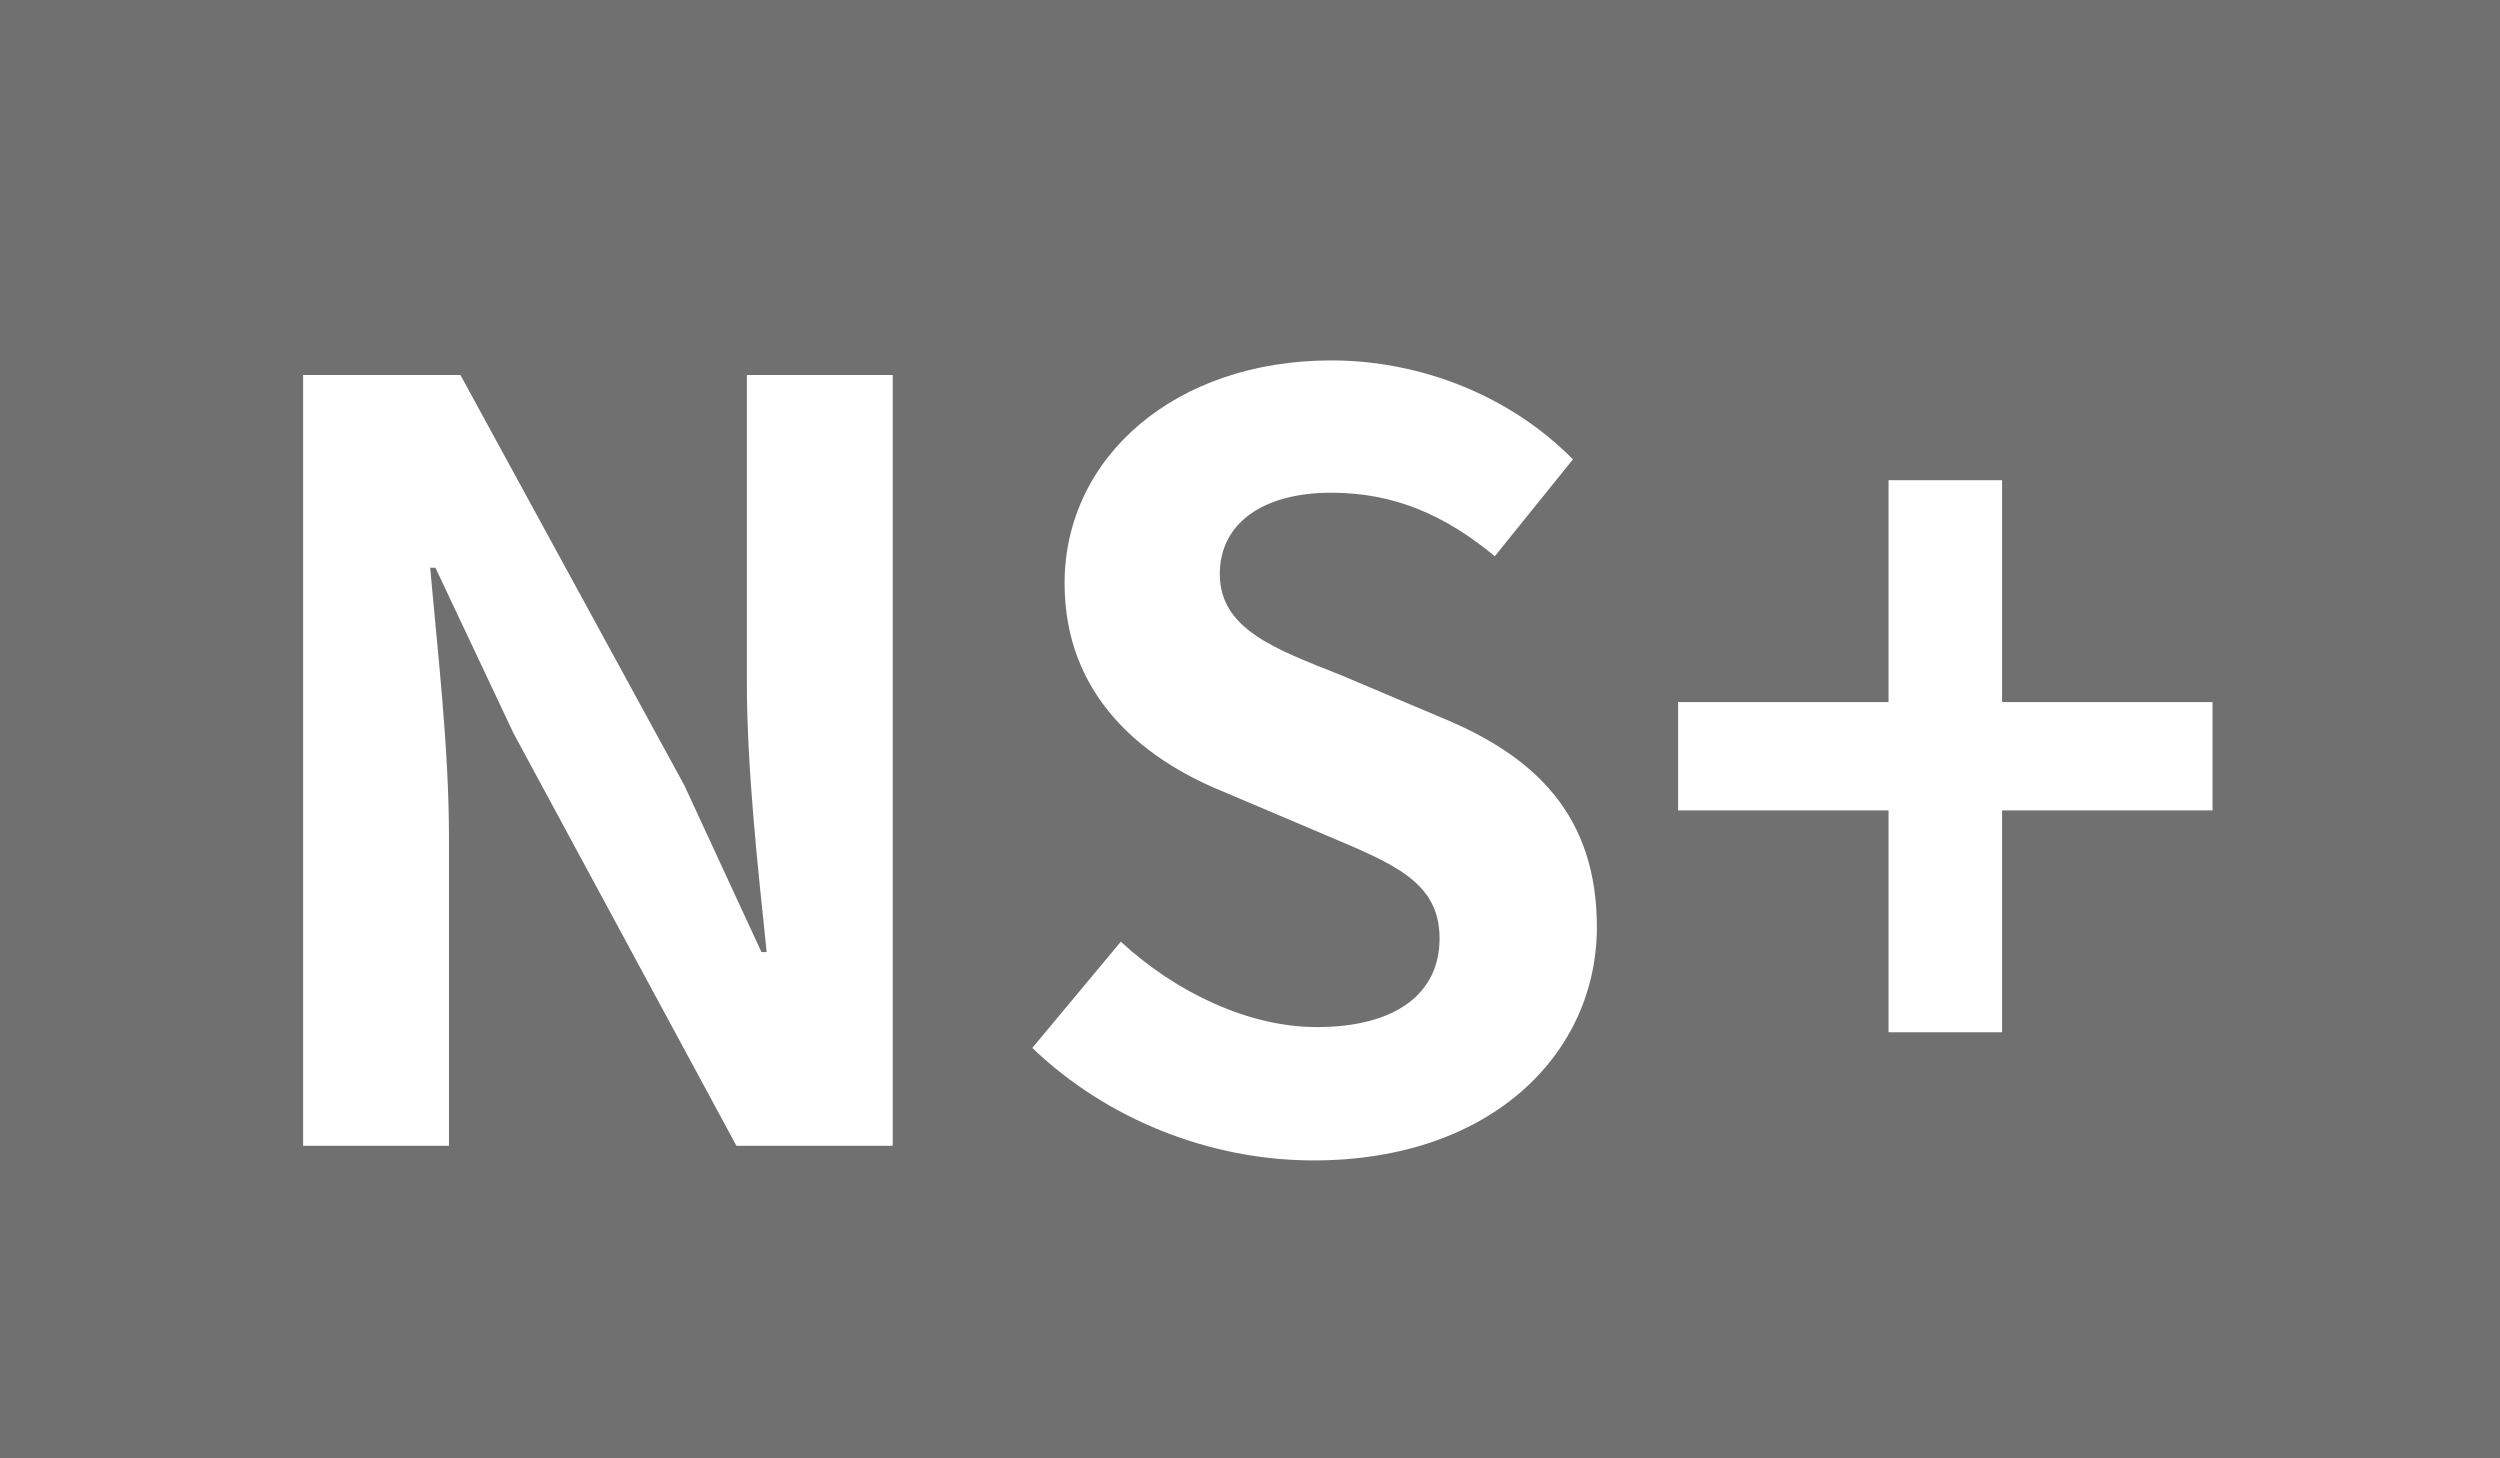 <?xml version="1.0" encoding="UTF-8"?>
<svg width="24px" height="14px" viewBox="0 0 24 14" version="1.1" xmlns="http://www.w3.org/2000/svg" xmlns:xlink="http://www.w3.org/1999/xlink">
    <!-- Generator: Sketch 54.1 (76490) - https://sketchapp.com -->
    <title>NS_D</title>
    <desc>Created with Sketch.</desc>
    <g id="NS_D" stroke="none" stroke-width="1" fill="none" fill-rule="evenodd">
        <rect id="Rectangle-Copy-29" fill="#707070" x="0" y="0" width="24" height="14"></rect>
        <path d="M2.91,11 L2.91,3.6 L4.42,3.6 L6.57,7.54 L7.31,9.14 L7.36,9.14 C7.28,8.37 7.17,7.39 7.17,6.55 L7.17,3.6 L8.57,3.6 L8.57,11 L7.07,11 L4.93,7.04 L4.18,5.45 L4.13,5.45 C4.2,6.25 4.31,7.18 4.31,8.03 L4.31,11 L2.91,11 Z M12.61,11.14 C11.62,11.14 10.63,10.75 9.91,10.06 L10.76,9.04 C11.29,9.53 11.99,9.86 12.64,9.86 C13.41,9.86 13.82,9.53 13.82,9.01 C13.82,8.46 13.37,8.29 12.71,8.01 L11.72,7.59 C10.97,7.28 10.22,6.68 10.22,5.6 C10.22,4.39 11.28,3.46 12.78,3.46 C13.64,3.46 14.5,3.8 15.1,4.41 L14.35,5.34 C13.88,4.95 13.39,4.73 12.78,4.73 C12.13,4.73 11.71,5.02 11.71,5.51 C11.71,6.04 12.24,6.23 12.87,6.48 L13.84,6.89 C14.74,7.26 15.33,7.83 15.33,8.9 C15.33,10.11 14.32,11.14 12.61,11.14 Z M18.13,9.91 L18.13,7.78 L16.11,7.78 L16.11,6.74 L18.13,6.74 L18.13,4.61 L19.22,4.61 L19.22,6.74 L21.24,6.74 L21.24,7.78 L19.22,7.78 L19.22,9.91 L18.13,9.91 Z" id="NS+" fill="#FFFFFF" fill-rule="nonzero"></path>
    </g>
</svg>